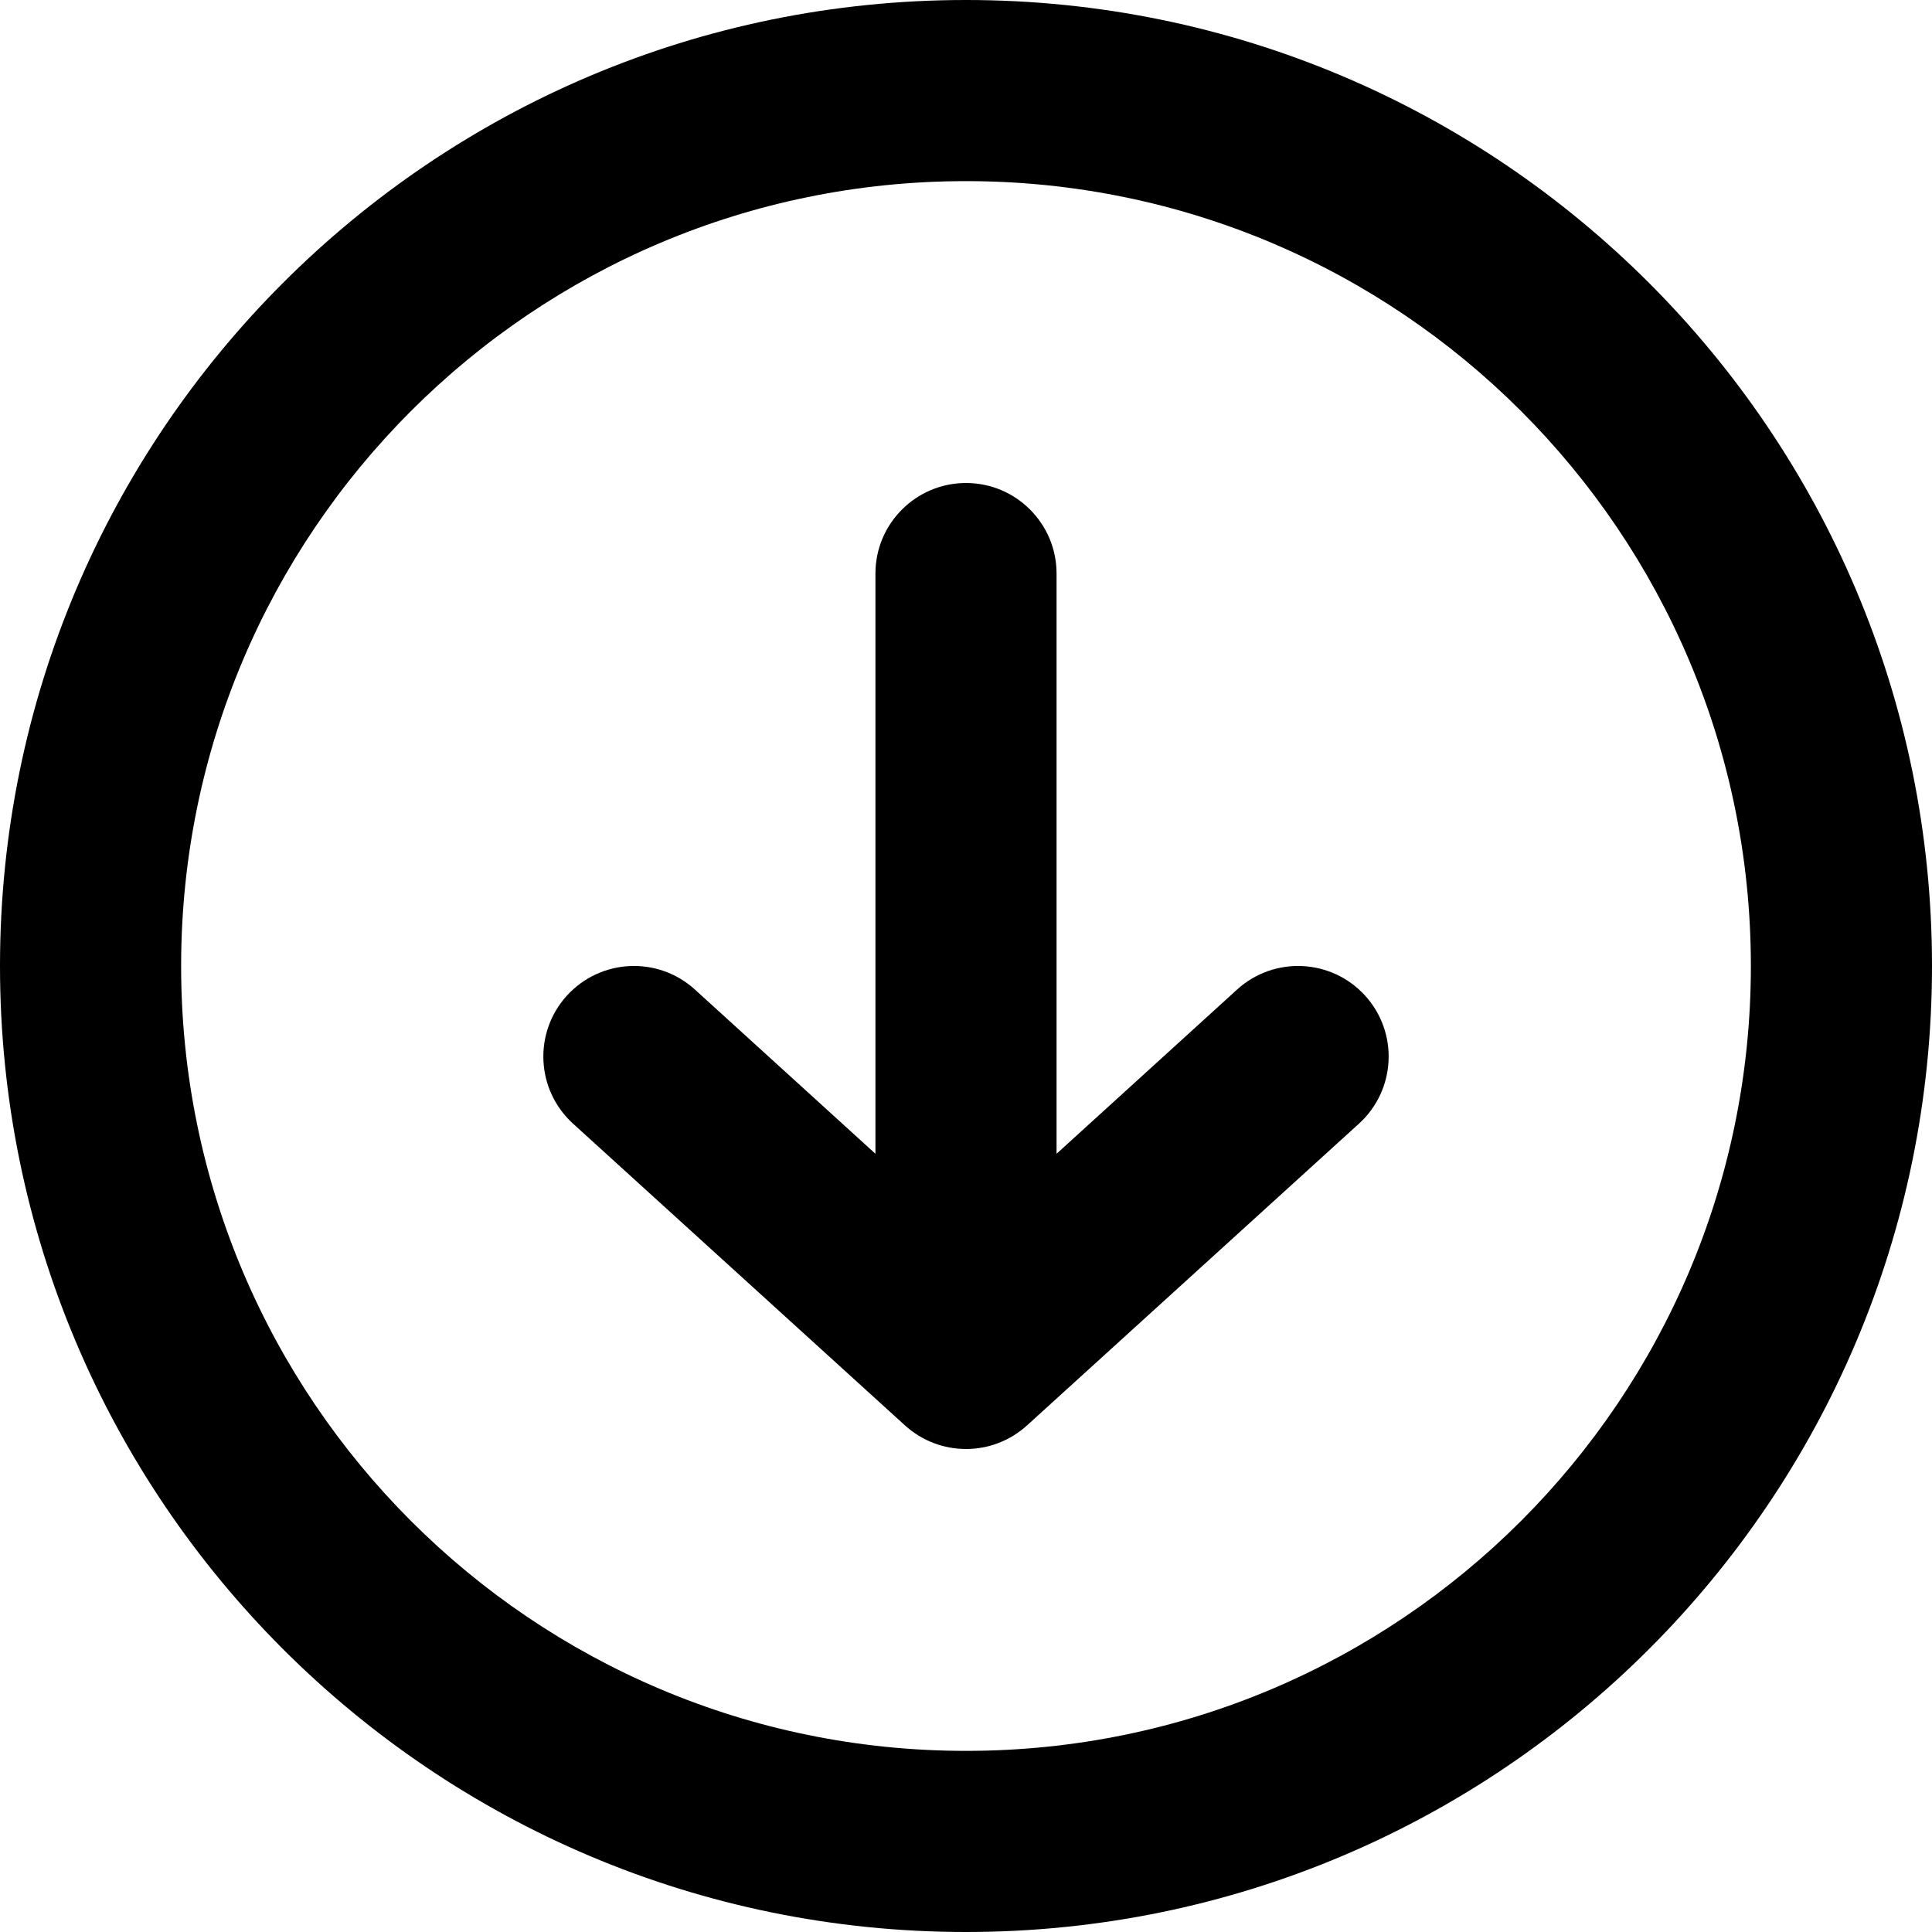 <svg width="16" height="16" viewBox="0 0 16 16" fill="none" xmlns="http://www.w3.org/2000/svg">
<g id="size=16">
<g id="Union">
<path fill-rule="evenodd" clip-rule="evenodd" d="M0 8C0 3.582 3.582 0 8 0C12.418 0 16 3.582 16 8C16 12.418 12.418 16 8 16C3.582 16 0 12.418 0 8ZM8 1.5C4.41 1.5 1.5 4.41 1.5 8C1.5 11.59 4.41 14.5 8 14.5C11.59 14.5 14.5 11.59 14.5 8C14.5 4.41 11.59 1.5 8 1.5Z" fill="#000001"/>
<path d="M5.755 8.195C5.448 7.916 4.974 7.939 4.695 8.245C4.416 8.552 4.439 9.026 4.745 9.305L7.495 11.805C7.639 11.935 7.819 12 8 12C8.181 12 8.361 11.935 8.505 11.805L11.255 9.305C11.561 9.026 11.584 8.552 11.305 8.245C11.026 7.939 10.552 7.916 10.245 8.195L8.75 9.555V4.75C8.75 4.336 8.414 4 8 4C7.586 4 7.25 4.336 7.25 4.75V9.555L5.755 8.195Z" fill="#000001"/>
</g>
</g>
</svg>
